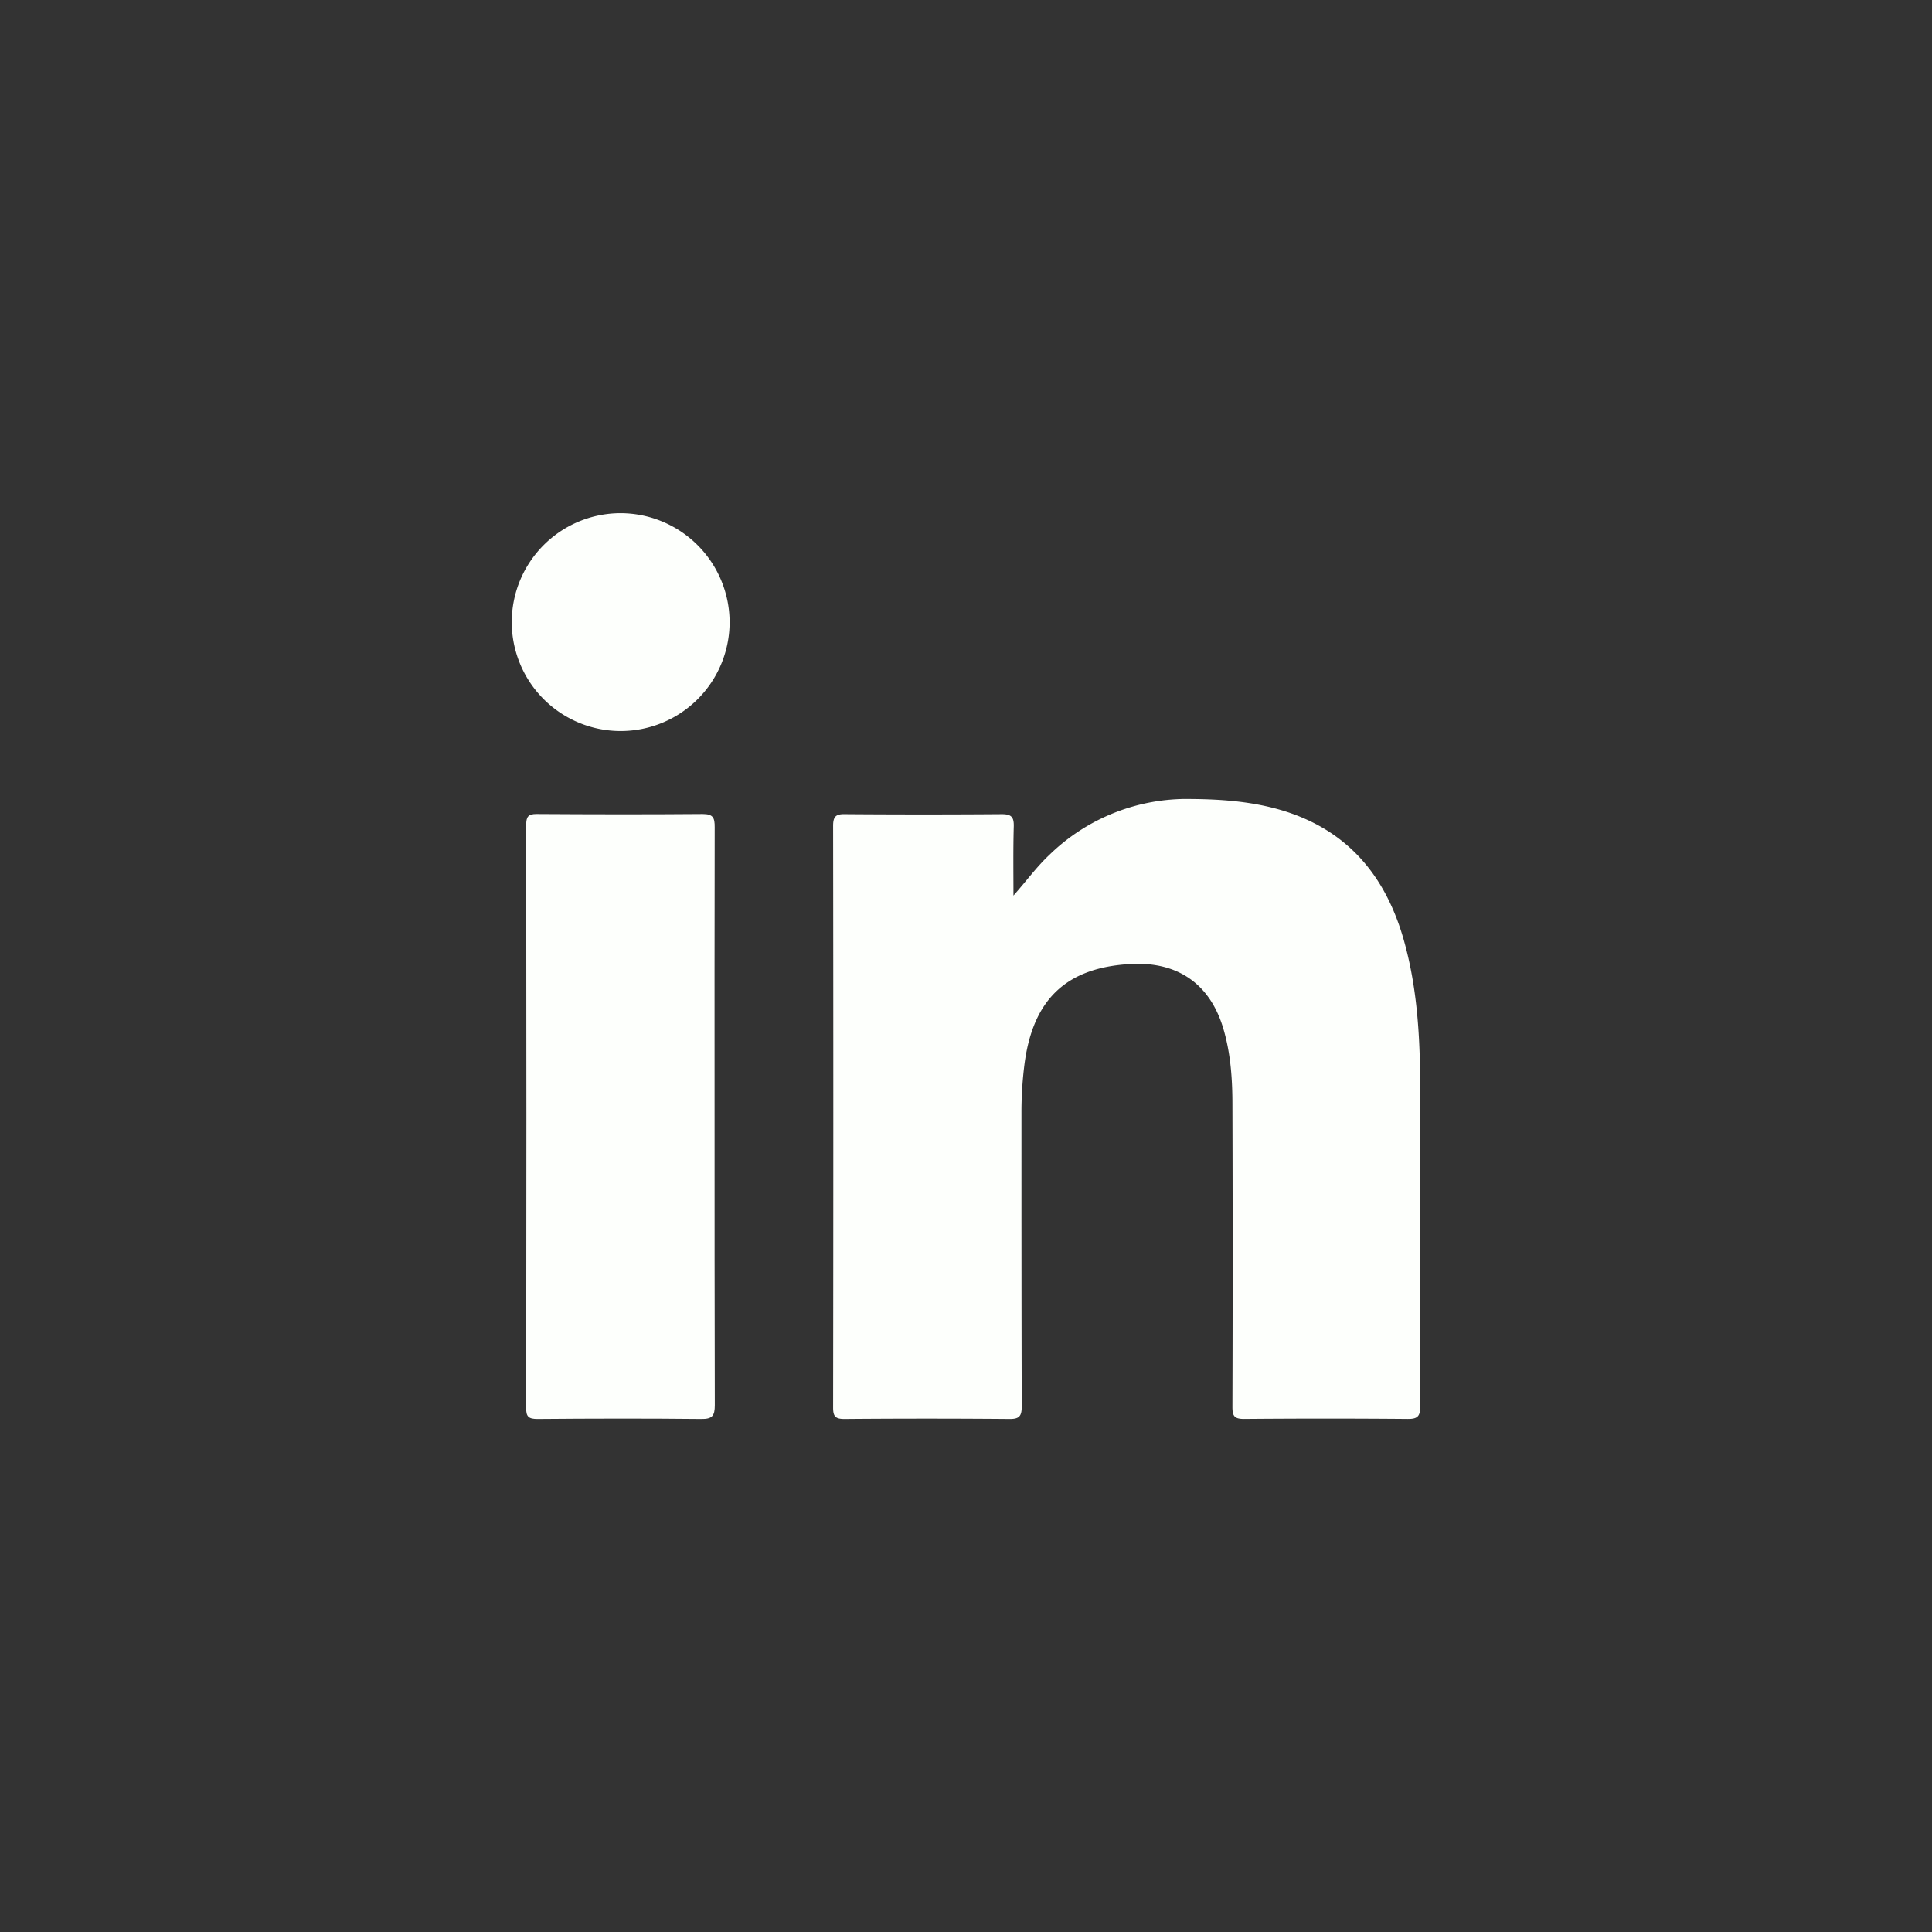 <svg id="Capa_1" data-name="Capa 1" xmlns="http://www.w3.org/2000/svg" viewBox="0 0 500 500"><rect x="0" y="0" width="500" height="500" fill="#333333" stroke="none"/><defs><style>.cls-1{fill:#fdfffc;}</style></defs><path class="cls-1" d="M262.28,231.78c3.26-3.66,5.94-7.38,9.29-10.53a51,51,0,0,1,36.66-14.47c7.81.06,15.53.63,23.06,2.8,17.22,5,27.22,16.84,32,33.66,3.58,12.61,4.24,25.56,4.26,38.55,0,27.4-.07,54.81,0,82.21,0,2.57-.72,3.24-3.24,3.22q-21.18-.18-42.36,0c-2.48,0-3-.74-3-3.09q.12-39.12,0-78.23c0-6.53-.43-13.06-2.27-19.42-3.37-11.7-11.75-17.66-24-17-16.74.88-25.45,9.17-27.58,26.19a98.17,98.17,0,0,0-.75,12.23c0,25.36,0,50.72.07,76.08,0,2.53-.63,3.28-3.21,3.25q-21.33-.18-42.66,0c-2.28,0-2.94-.6-2.94-2.9q.1-75.31,0-150.62c0-2.49.81-3.06,3.16-3q20.26.15,40.51,0c2.49,0,3.13.78,3.08,3.13C262.19,219.77,262.28,225.77,262.28,231.78Z"/><path class="cls-1" d="M184.93,289.16c0,24.83,0,49.67.06,74.51,0,2.76-.68,3.6-3.54,3.56-14.11-.15-28.22-.12-42.33,0-2.26,0-3-.55-2.94-2.88q.1-75.43,0-150.87c0-2.08.5-2.83,2.71-2.81,14.32.09,28.64.12,42.95,0,2.75,0,3.13,1,3.12,3.4C184.9,239.07,184.93,264.11,184.93,289.16Z"/><path class="cls-1" d="M188.82,160.81a28.19,28.19,0,1,1-28.14-28A28.27,28.27,0,0,1,188.82,160.81Z"/></svg>